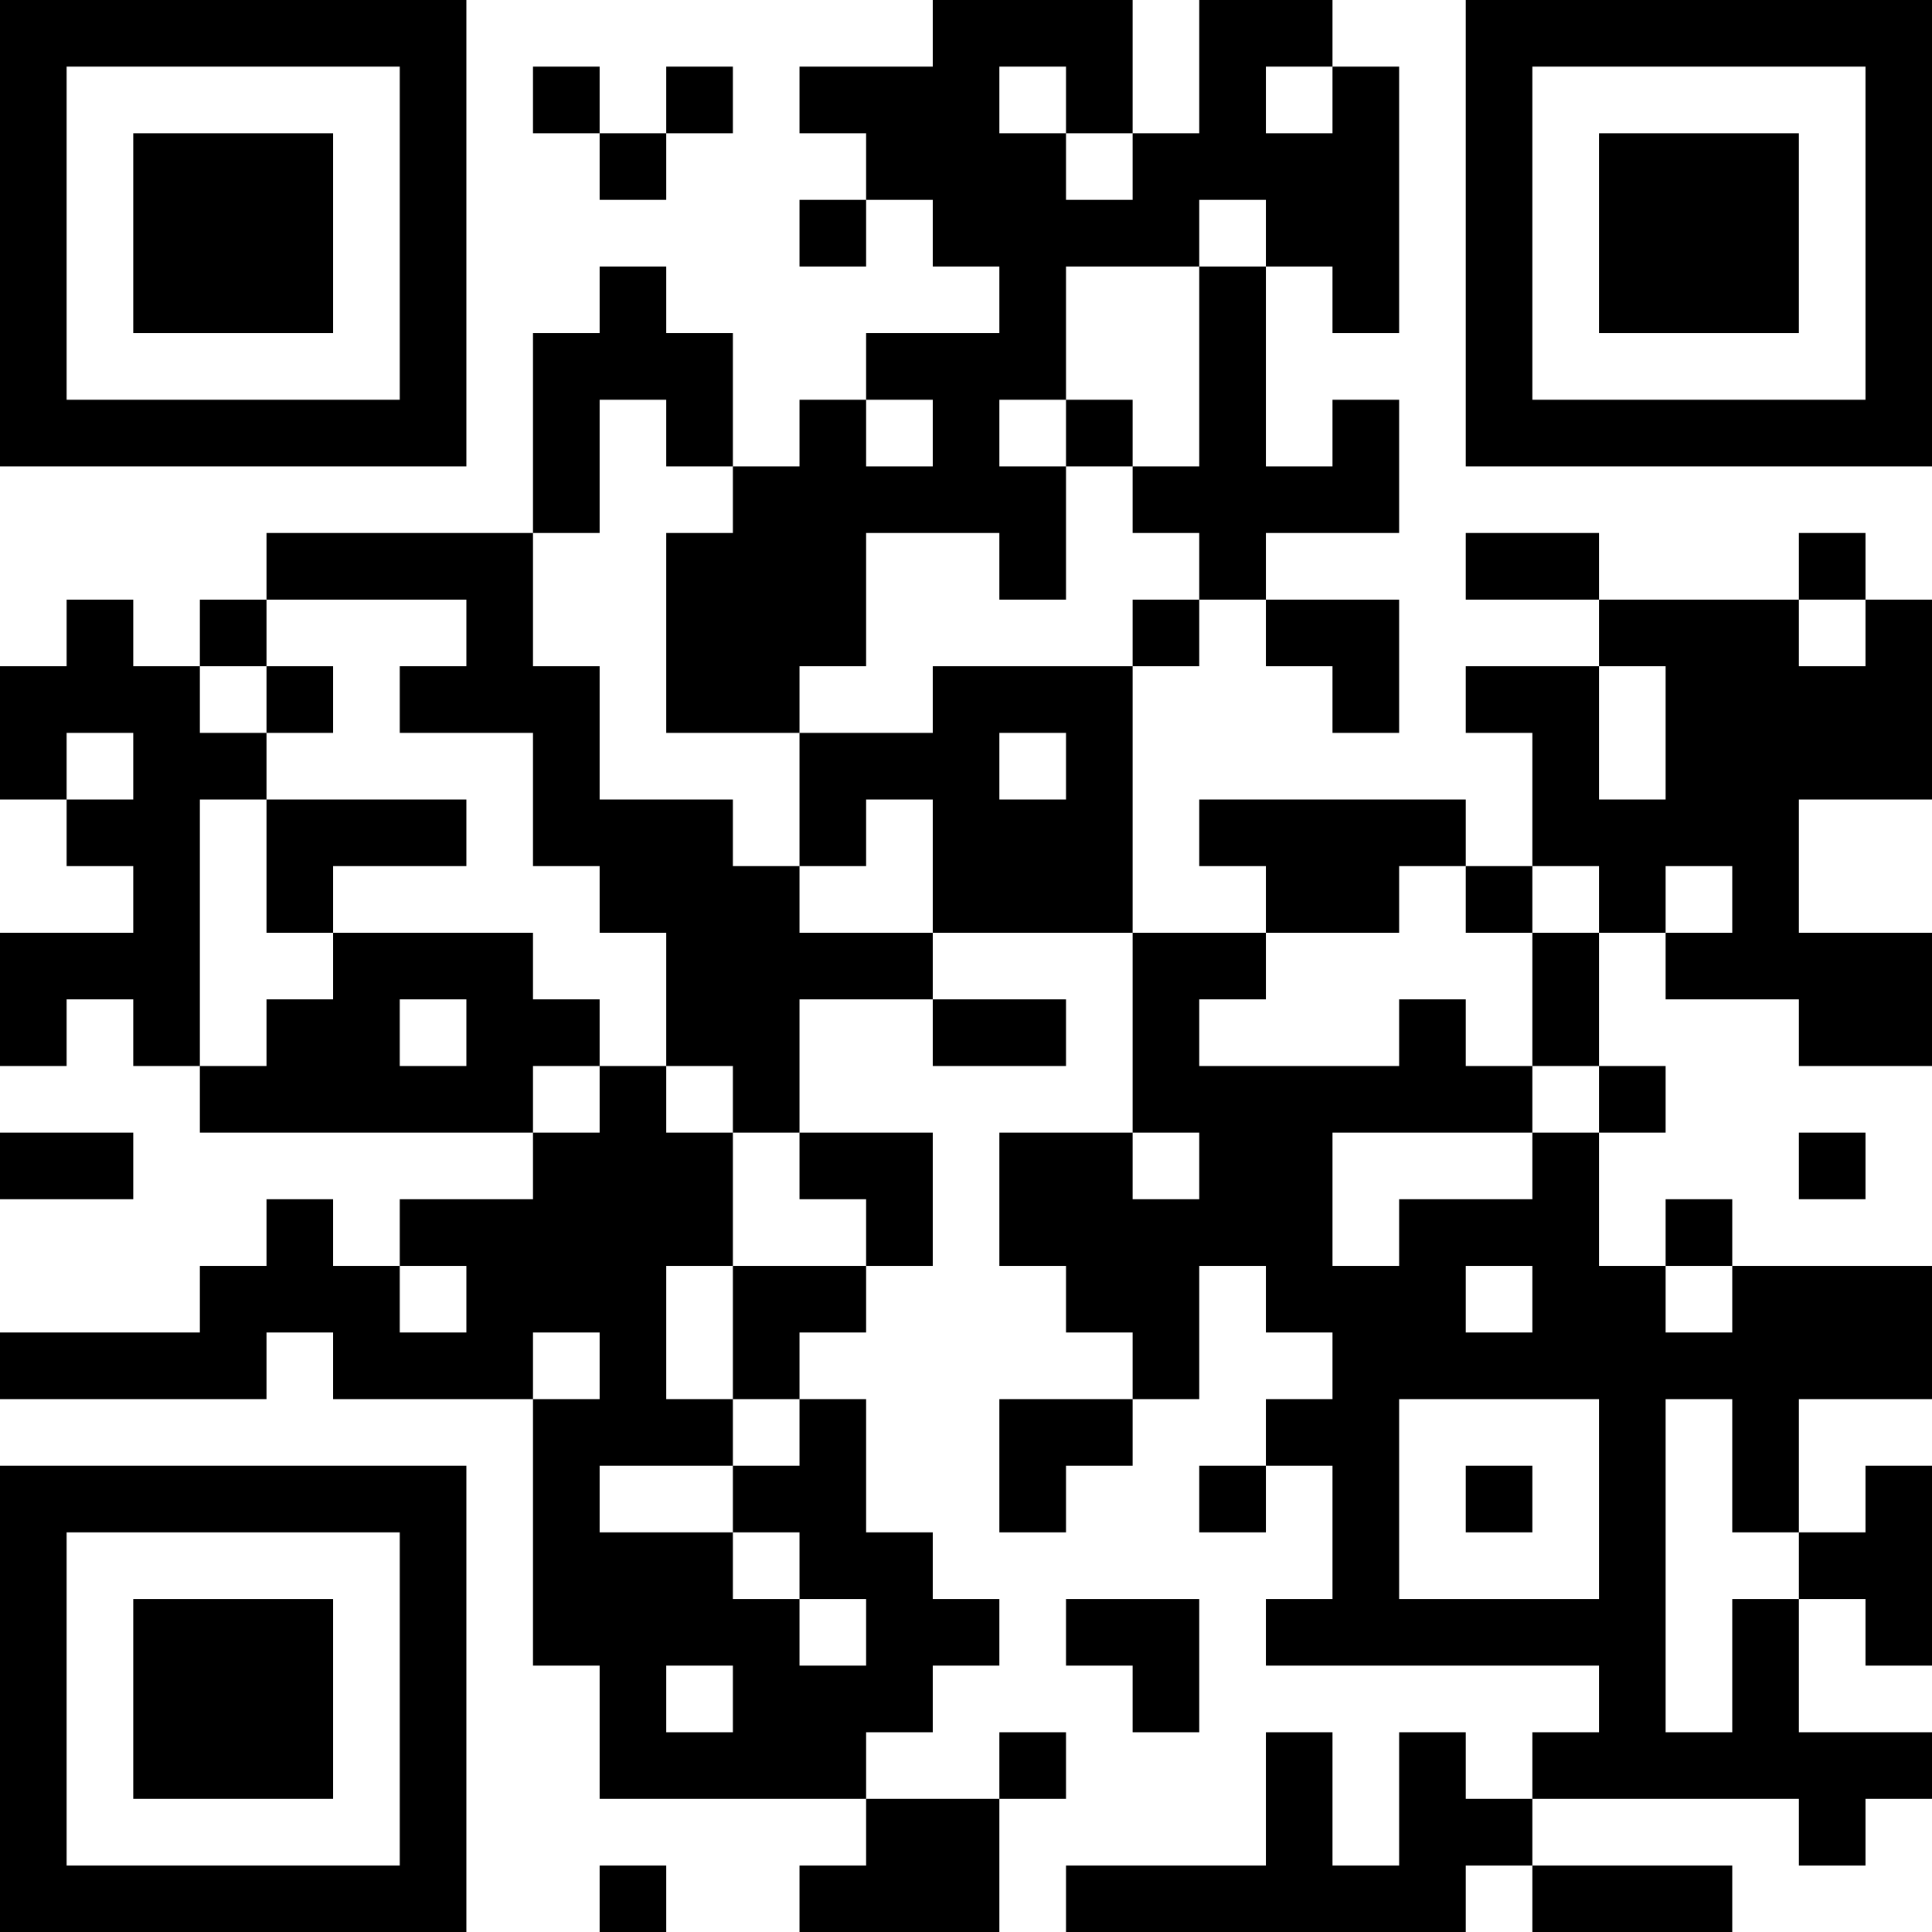 <?xml version="1.0" encoding="UTF-8"?>
<svg xmlns="http://www.w3.org/2000/svg" version="1.1" width="200" height="200" viewBox="0 0 200 200"><rect x="0" y="0" width="200" height="200" fill="#ffffff"/><g transform="scale(6.897)"><g transform="translate(0,0)"><path fill-rule="evenodd" d="M14 0L14 1L12 1L12 2L13 2L13 3L12 3L12 4L13 4L13 3L14 3L14 4L15 4L15 5L13 5L13 6L12 6L12 7L11 7L11 5L10 5L10 4L9 4L9 5L8 5L8 8L4 8L4 9L3 9L3 10L2 10L2 9L1 9L1 10L0 10L0 12L1 12L1 13L2 13L2 14L0 14L0 16L1 16L1 15L2 15L2 16L3 16L3 17L8 17L8 18L6 18L6 19L5 19L5 18L4 18L4 19L3 19L3 20L0 20L0 21L4 21L4 20L5 20L5 21L8 21L8 25L9 25L9 27L13 27L13 28L12 28L12 29L15 29L15 27L16 27L16 26L15 26L15 27L13 27L13 26L14 26L14 25L15 25L15 24L14 24L14 23L13 23L13 21L12 21L12 20L13 20L13 19L14 19L14 17L12 17L12 15L14 15L14 16L16 16L16 15L14 15L14 14L17 14L17 17L15 17L15 19L16 19L16 20L17 20L17 21L15 21L15 23L16 23L16 22L17 22L17 21L18 21L18 19L19 19L19 20L20 20L20 21L19 21L19 22L18 22L18 23L19 23L19 22L20 22L20 24L19 24L19 25L24 25L24 26L23 26L23 27L22 27L22 26L21 26L21 28L20 28L20 26L19 26L19 28L16 28L16 29L22 29L22 28L23 28L23 29L26 29L26 28L23 28L23 27L27 27L27 28L28 28L28 27L29 27L29 26L27 26L27 24L28 24L28 25L29 25L29 22L28 22L28 23L27 23L27 21L29 21L29 19L26 19L26 18L25 18L25 19L24 19L24 17L25 17L25 16L24 16L24 14L25 14L25 15L27 15L27 16L29 16L29 14L27 14L27 12L29 12L29 9L28 9L28 8L27 8L27 9L24 9L24 8L22 8L22 9L24 9L24 10L22 10L22 11L23 11L23 13L22 13L22 12L18 12L18 13L19 13L19 14L17 14L17 10L18 10L18 9L19 9L19 10L20 10L20 11L21 11L21 9L19 9L19 8L21 8L21 6L20 6L20 7L19 7L19 4L20 4L20 5L21 5L21 1L20 1L20 0L18 0L18 2L17 2L17 0ZM8 1L8 2L9 2L9 3L10 3L10 2L11 2L11 1L10 1L10 2L9 2L9 1ZM15 1L15 2L16 2L16 3L17 3L17 2L16 2L16 1ZM19 1L19 2L20 2L20 1ZM18 3L18 4L16 4L16 6L15 6L15 7L16 7L16 9L15 9L15 8L13 8L13 10L12 10L12 11L10 11L10 8L11 8L11 7L10 7L10 6L9 6L9 8L8 8L8 10L9 10L9 12L11 12L11 13L12 13L12 14L14 14L14 12L13 12L13 13L12 13L12 11L14 11L14 10L17 10L17 9L18 9L18 8L17 8L17 7L18 7L18 4L19 4L19 3ZM13 6L13 7L14 7L14 6ZM16 6L16 7L17 7L17 6ZM4 9L4 10L3 10L3 11L4 11L4 12L3 12L3 16L4 16L4 15L5 15L5 14L8 14L8 15L9 15L9 16L8 16L8 17L9 17L9 16L10 16L10 17L11 17L11 19L10 19L10 21L11 21L11 22L9 22L9 23L11 23L11 24L12 24L12 25L13 25L13 24L12 24L12 23L11 23L11 22L12 22L12 21L11 21L11 19L13 19L13 18L12 18L12 17L11 17L11 16L10 16L10 14L9 14L9 13L8 13L8 11L6 11L6 10L7 10L7 9ZM27 9L27 10L28 10L28 9ZM4 10L4 11L5 11L5 10ZM24 10L24 12L25 12L25 10ZM1 11L1 12L2 12L2 11ZM15 11L15 12L16 12L16 11ZM4 12L4 14L5 14L5 13L7 13L7 12ZM21 13L21 14L19 14L19 15L18 15L18 16L21 16L21 15L22 15L22 16L23 16L23 17L20 17L20 19L21 19L21 18L23 18L23 17L24 17L24 16L23 16L23 14L24 14L24 13L23 13L23 14L22 14L22 13ZM25 13L25 14L26 14L26 13ZM6 15L6 16L7 16L7 15ZM0 17L0 18L2 18L2 17ZM17 17L17 18L18 18L18 17ZM27 17L27 18L28 18L28 17ZM6 19L6 20L7 20L7 19ZM22 19L22 20L23 20L23 19ZM25 19L25 20L26 20L26 19ZM8 20L8 21L9 21L9 20ZM21 21L21 24L24 24L24 21ZM25 21L25 26L26 26L26 24L27 24L27 23L26 23L26 21ZM22 22L22 23L23 23L23 22ZM16 24L16 25L17 25L17 26L18 26L18 24ZM10 25L10 26L11 26L11 25ZM9 28L9 29L10 29L10 28ZM0 0L0 7L7 7L7 0ZM1 1L1 6L6 6L6 1ZM2 2L2 5L5 5L5 2ZM22 0L22 7L29 7L29 0ZM23 1L23 6L28 6L28 1ZM24 2L24 5L27 5L27 2ZM0 22L0 29L7 29L7 22ZM1 23L1 28L6 28L6 23ZM2 24L2 27L5 27L5 24Z" fill="#000000"/></g></g></svg>
